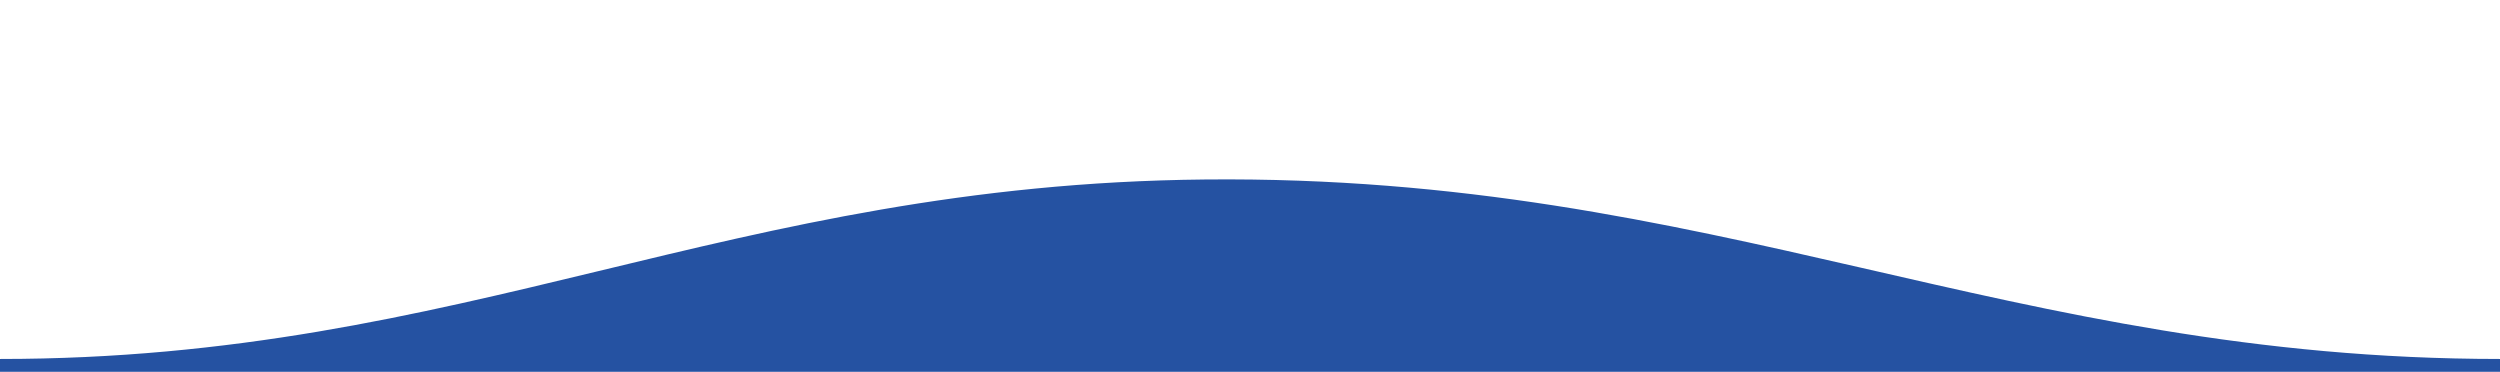 <svg width="195" height="29" viewBox="0 0 195 29" fill="none" xmlns="http://www.w3.org/2000/svg">
<path d="M94 14.5C133.792 14.112 156.5 28.499 195 28.5H0C36.5 28.5 56.916 14.863 94 14.5Z" fill="#2552A2" stroke="#2552A2"/>
</svg>
